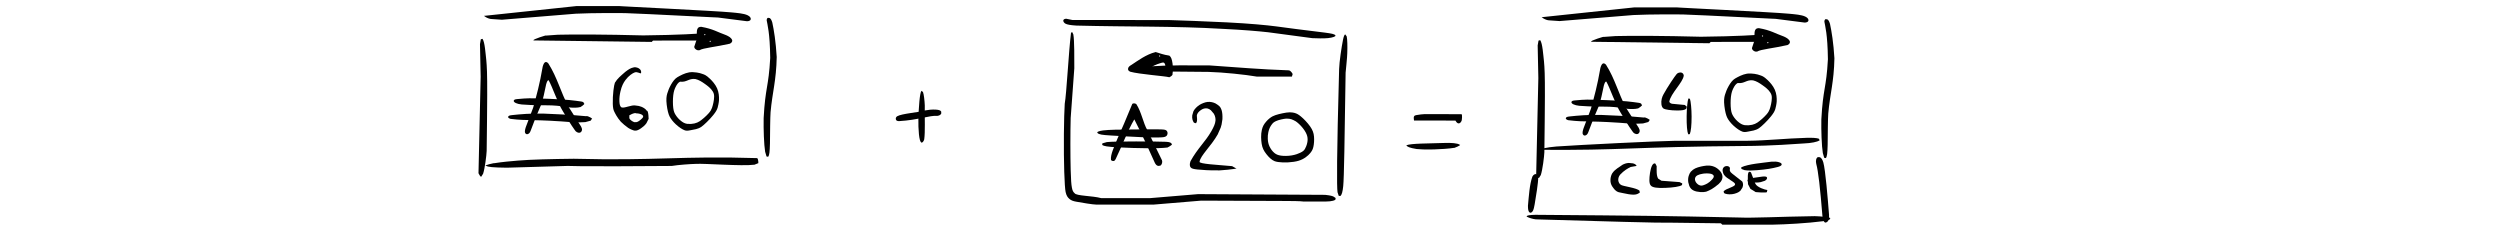 <?xml version="1.0" encoding="UTF-8" standalone="no"?>
<svg
   viewBox="0 0 1874.363 173.039"
   width="1874.363"
   height="173.039"
   version="1.1"
   id="svg39003"
   sodipodi:docname="slides.svg"
   inkscape:version="1.3.2 (091e20ef0f, 2023-11-25)"
   xmlns:inkscape="http://www.inkscape.org/namespaces/inkscape"
   xmlns:sodipodi="http://sodipodi.sourceforge.net/DTD/sodipodi-0.dtd"
   xmlns="http://www.w3.org/2000/svg"
   xmlns:svg="http://www.w3.org/2000/svg">
  <defs
     id="defs39003" />
  <sodipodi:namedview
     id="namedview39003"
     pagecolor="#ffffff"
     bordercolor="#666666"
     borderopacity="1.0"
     inkscape:showpageshadow="2"
     inkscape:pageopacity="0.0"
     inkscape:pagecheckerboard="0"
     inkscape:deskcolor="#d1d1d1"
     inkscape:zoom="0.28988424"
     inkscape:cx="903.80904"
     inkscape:cy="64180.791"
     inkscape:window-width="1680"
     inkscape:window-height="1050"
     inkscape:window-x="1920"
     inkscape:window-y="0"
     inkscape:window-maximized="1"
     inkscape:current-layer="svg39003" />
  <path
     fill-rule="nonzero"
     fill="#000000"
     fill-opacity="1"
     d="m 923.753,124.562 c -10.469,-0.98 -25.215,-1.625 -24.371,-3.355 0.578,-4.524 8.703,-11.754 13.582,-20.418 2.121,-5.203 2.676,-4.504 3.543,-11.45 0.113,-2.91 -0.09,-5.031 -0.625,-6.8 -0.891,-2.77 -1.988,-3.348 -4.57,-4.996 -1.641,-0.789 -3.668,-1.352 -6.02,-1.114 -1.836,0.188 -4.453,1.246 -6.059,2.285 -1.602,1.032 -3.551,2.872 -4.441,4.633 l -0.91,3.074 c -0.301,2.473 0.324,4.208 1.105,5.305 -0.453,-0.03 2.133,1.336 1.945,0.211 0.941,-1.238 0.457,-3.547 0.387,-5.308 0.18,-0.969 0.609,-1.938 1.57,-2.895 0.898,-0.902 2.531,-2.07 3.906,-2.363 1.812,-0.379 3.316,-0.157 5.078,1.316 l 2.227,2.617 c 1.172,1.957 1.305,4.094 1.195,5.192 -0.23,2.347 -1.215,4.558 -3.09,7.871 -4.664,8.16 -10.117,12.551 -15.625,22.457 -0.801,2.211 -0.613,3.828 0.105,4.683 0.781,0.93 2.211,1.258 5.152,1.571 3.102,0.328 9.141,0.773 15.496,0.648 -3.031,0.426 17.539,-1.086 12.977,-1.73 l -2.559,-1.434"
     id="path34612" />
  <path
     fill-rule="nonzero"
     fill="#000000"
     fill-opacity="1"
     d="m 980.655,92.687 c -2.414,-2.91 -5.062,-5.285 -6.648,-6.387 -1.508,-1.05 -2.812,-1.609 -4.801,-1.929 -1.312,-0.207 -2.898,-0.254 -4.758,0.05 -3.508,0.574 -7.895,1.511 -10.387,2.824 -1.406,0.742 -3.223,2.148 -4.664,3.824 -1.805,2.098 -2.645,3.523 -3.312,6.234 -0.84,3.426 -0.598,7.75 -0.137,10.602 0.492,3.039 1.562,5.152 3.5,7.621 1.902,2.426 3.977,4.434 6.172,5.301 2.77,1.086 9.02,1.297 14.312,0.492 2.832,-0.426 4.527,-0.949 6.516,-1.91 3.602,-1.793 5.93,-4.402 6.961,-6.082 0.793,-1.289 1.285,-2.621 1.605,-4.957 0.305,-2.262 0.406,-5.442 -0.117,-7.903 -0.543,-2.535 -1.828,-4.863 -4.242,-7.777 m -5.84,21.852 c -1.367,0.644 -3.387,1.476 -6.258,1.965 -2.801,0.476 -6.035,0.503 -8.242,0.168 -2.277,-0.348 -3.605,-1 -4.789,-1.954 -1.551,-1.25 -2.902,-3.144 -3.738,-4.968 -0.645,-1.403 -1.18,-3.211 -1.27,-5.661 -0.066,-1.707 0.059,-3.324 0.418,-5.007 0.523,-2.473 1.461,-4.325 2.586,-5.782 0.902,-1.164 1.352,-1.644 3.102,-2.488 1.953,-0.941 5.809,-1.746 7.629,-1.879 3.441,-0.09 4.859,0.735 7.266,2.047 1.375,0.922 3.391,2.703 5.223,4.996 1.809,2.266 2.863,4.317 3.316,6 0.457,1.711 0.387,3.371 0.082,4.903 -0.402,1.988 -1.105,3.632 -1.762,4.781 -0.715,1.246 -1.711,2.004 -3.562,2.879"
     id="path34613" />
  <path
     fill-rule="nonzero"
     fill="#000000"
     fill-opacity="1"
     d="m 871.151,120.078 c -3.664,-7.532 -7.328,-15.063 -10.992,-22.598 -3.086,-5.297 -4.301,-13.418 -8.219,-19.445 -0.84,-0.574 -2.043,-0.805 -2.996,-0.184 -4.816,11.91 -7.801,18.578 -11.156,26.125 -2.258,5.883 -5.371,11.778 -4.832,15.973 0.418,0.555 1.344,0.883 2.008,0.765 0.715,-0.125 1.113,-0.699 1.453,-1.355 4.617,-9.445 9.07,-21.527 14.02,-29.859 5.738,11.101 11.586,23.921 15.434,32.656 0.641,1.16 1.262,2 2.496,2.242 l 1.547,-0.187 c 1.402,-0.817 1.734,-2.926 1.238,-4.133"
     id="path34614" />
  <path
     fill-rule="nonzero"
     fill="#000000"
     fill-opacity="1"
     d="m 873.429,97.316 c -2.16,-0.574 -11.266,-0.332 -24.234,-0.242 -9.754,0.06 -17.793,0.156 -22.137,0.715 -2.867,0.371 -4.953,1.113 -4.262,1.867 1.109,1.215 3.379,1.523 10.086,1.93 17.672,1.074 30.957,1.835 38.223,1.378 2.023,-0.125 2.906,-0.515 3.523,-1.128 0.527,-0.524 0.852,-1.559 0.715,-2.418 -0.137,-0.852 -0.605,-1.754 -1.914,-2.102"
     id="path34615" />
  <path
     fill-rule="nonzero"
     fill="#000000"
     fill-opacity="1"
     d="m 873.995,106.304 c -6.449,-0.304 -38.098,-0.48 -44.137,0.223 l -3.379,0.973 -0.094,1.211 c 1.227,0.843 3.781,1.343 11.824,1.765 14.879,0.785 30.984,0.949 36.879,0.141 -0.777,0.601 4.762,-2.254 3.387,-2.551 -0.129,-1.125 -1.586,-1.625 -4.48,-1.762"
     id="path34616" />
  <path
     fill-rule="nonzero"
     fill="#000000"
     fill-opacity="1"
     d="m 965.952,52.718 c -20.762,-0.687 -37.531,-2.175 -59.328,-3.691 -19.449,0.207 -20.77,-0.711 -53.195,1.152 0.602,-0.472 -4.141,1.735 -2.625,1.961 l 0.383,1.246 c 18.32,0.172 36.645,0.344 54.965,0.52 11.043,0.301 27.465,2.027 36.105,3.515 h 26.359 l 0.473,-1.761 c 0.723,0.648 -1.434,-3.266 -3.137,-2.942"
     id="path34617" />
  <path
     fill-rule="nonzero"
     fill="#000000"
     fill-opacity="1"
     d="m 876.734,41.707 c -4.996,-0.766 -6.141,-1.528 -10.355,-2.696 -7.203,1.903 -12.957,6.293 -18.105,9.653 -1.062,0.629 -2.371,1.422 -2.52,2.793 -0.102,0.91 0.191,1.679 1.613,2.304 6.656,1.899 26.301,3.289 29.105,4.114 -0.582,0.57 3.191,-1.246 2.613,-2.457 0.359,-1.586 0.367,-5.301 0.016,-7.825 -0.449,-3.211 -1.066,-4.859 -2.367,-5.886 m -6.77,0.277 -0.527,0.527 -0.527,-0.527 0.527,-0.527 0.527,0.527 m 2.609,9.461 c -3.062,0.832 -10.113,-1.035 -8.52,-1.516 0.477,-0.742 6.969,-3.222 8.156,-3.047 0.66,0.1 1.188,0.727 1.387,1.778 0.262,1.359 0.199,2.258 -1.023,2.785"
     id="path34618" />
  <path
     fill-rule="nonzero"
     fill="#000000"
     fill-opacity="1"
     d="m 1001.401,148.464 -1.887,-1.234 c -1.512,-0.605 -4.777,-1.062 -5.969,-1.148 -31.762,-0.18 -63.527,-0.356 -95.289,-0.536 -12,1 -24,2 -36,3 h -36.641 c -6.496,-1.82 -18.711,-1.582 -19.918,-3.687 -1,-0.828 -1.617,-1.809 -2.047,-4.16 -0.477,-2.586 -0.699,-5.707 -0.914,-13.363 -0.281,-10.082 -0.297,-28.637 0.004,-38.875 0.906,-12.422 1.812,-24.844 2.719,-37.266 -0.027,-7.059 0.125,-21.027 -0.742,-25.414 l -0.914,-1.817 -0.828,0.707 c -1.73,13.875 -3.34,45.579 -4.699,53.122 -0.297,5.175 -0.543,12.296 -0.629,22.652 -0.18,21.844 0.469,39.734 1.293,43.523 0.59,2.7 1.504,4.032 2.938,5.243 1.301,1.093 2.816,1.617 4.992,2 4.031,0.71 12.184,2.16 15.387,2.21 h 42.359 c 12,-1 24,-2 36,-3 138.074,0.333 34.984,0.829 89.598,0.68 5.637,0.07 9.133,-0.101 10.973,-1.355 l 0.215,-1.282"
     id="path34619" />
  <path
     fill-rule="nonzero"
     fill="#000000"
     fill-opacity="1"
     d="m 993.421,24.464 c -20.727,-2.496 -24.516,-3.105 -36.445,-4.66 -7.469,-0.976 -19.41,-2.121 -37.035,-3.031 -13.766,-0.715 -37.441,-1.578 -43.75,-1.742 -24.027,-0.01 -48.059,-0.02 -72.086,-0.03 -1.57,-0.317 -3.141,-0.633 -4.711,-0.95 -1.023,0.02 -2.027,0.403 -2.195,1.211 -0.137,0.649 0.453,1.895 1.629,2.485 1.363,0.683 3.508,1.144 8.242,1.429 40.711,1.047 73.375,0.305 109.645,2.461 15.891,0.782 25.707,1.649 33.895,2.528 11.105,1.48 22.215,2.961 33.32,4.445 2.824,0.16 8.707,0.281 11.73,-0.03 3.594,-0.371 5.891,-1.278 5.605,-1.942 -0.484,-1.144 -3.172,-1.543 -7.844,-2.175"
     id="path34620" />
  <path
     fill-rule="nonzero"
     fill="#000000"
     fill-opacity="1"
     d="m 1006.913,29.836 c -1.098,5.468 -2.758,16.363 -2.914,21.964 -1.82,65.981 -1.793,87.907 -1.195,92.309 l 0.91,2.738 1.274,0.09 c 0.98,-0.894 1.641,-2.984 2.094,-7.472 0.629,-6.204 1.024,-34.29 1.793,-85.293 -0.277,3.253 1.359,-13.047 1.23,-14.301 0.207,-5.406 0.062,-10.442 -0.418,-12.563 l -1.004,-1.449 c -0.707,-0.141 -1.301,1.637 -1.77,3.981"
     id="path34621" />
  <path
     fill-rule="nonzero"
     fill="#000000"
     fill-opacity="1"
     d="m 360.495,29.445 -0.633,3.629 c 0.168,8.137 0.336,16.273 0.504,24.41 -0.539,24.051 -1.074,48.102 -1.613,72.152 -0.535,-0.582 1.875,4.168 2.23,2.559 l 1.227,-1.953 c 1.297,-3.789 2.547,-13.848 2.664,-17.074 0.145,-4 0.438,-44.032 0.406,-42.133 0.055,-16.153 -0.25,-21.156 -0.688,-26 -0.594,-5.043 -1.059,-13.364 -2.832,-15.926 l -1.266,0.336"
     id="path34622" />
  <path
     fill-rule="nonzero"
     fill="#000000"
     fill-opacity="1"
     d="m 430.081,119.027 c -16.418,0.203 -31.973,0.531 -41.746,1.375 -5.383,0.465 -11.535,0.949 -17.926,1.988 1.363,-0.484 -8.961,1.762 -5.805,1.969 1.195,0.816 4.547,1.238 15.34,1.375 17.488,-0.508 34.98,-1.02 52.473,-1.527 -22.273,0.164 6.109,0.797 71.199,0.214 5.059,-0.824 13.723,-1.449 18.215,-1.554 6.289,-0.422 34.348,1.847 43.844,0.617 l 2.781,-1.125 c 0.203,0.863 0.215,-3.473 -0.84,-3.813 -57.535,-1.804 -74.883,2.11 -137.535,0.481"
     id="path34623" />
  <path
     fill-rule="nonzero"
     fill="#000000"
     fill-opacity="1"
     d="m 560.464,11.414 c -2.895,-1.356 -7.559,-1.68 -12.051,-2.121 -11.984,-1.18 -88.027,-4.774 -83.797,-4.747 h -32.359 c -23.047,2.442 -46.094,4.883 -69.137,7.325 -1.258,-0.516 2.582,2.453 5.629,2.406 l 7.543,0.519 c 18.441,-1.503 36.879,-3.007 55.316,-4.515 12.34,-0.629 34.48,-0.52 36.883,-0.453 13.496,0.379 81.441,4.035 69.117,3.218 7.488,0.961 14.977,1.922 22.465,2.883 1.395,-0.04 2.59,-0.472 2.789,-1.441 0.203,-0.988 -0.48,-2.176 -2.398,-3.074"
     id="path34624" />
  <path
     fill-rule="nonzero"
     fill="#000000"
     fill-opacity="1"
     d="m 574.827,15.277 c 0.504,3.152 2.398,9 2.641,28.18 -1.234,22.285 -3.676,21.601 -4.922,45.05 -0.16,8.497 0.23,19.977 1.109,25.25 l 1.043,3.567 1.211,0.211 c 0.969,-1.25 1.18,-3.496 1.367,-9.981 0.082,-8.004 0.16,-19.535 0.453,-23.398 1.375,-15.371 4.254,-23.387 4.613,-41.442 -0.656,-11.363 -2.113,-20.304 -3.305,-25.765 -0.488,-1.684 -1.062,-2.848 -1.91,-3.379 l -1.297,-0.238 c -0.707,0.16 -1.027,1.089 -1.004,1.945"
     id="path34625" />
  <path
     fill-rule="nonzero"
     fill="#000000"
     fill-opacity="1"
     d="m 527.187,26.16 c -0.734,-0.664 -1.711,-0.969 -2.754,-1.098 0.816,0.102 -15,1.192 -42.176,1.484 -28.223,-0.75 -51.805,-0.835 -64.016,-0.507 l -9.098,0.652 c 2.082,-0.855 -10.777,2.953 -9.043,3.625 25.48,0.363 54.984,0.734 88.516,1.105 l 1,-1 38.098,-0.05 0.371,-1.653 c 0.105,-1.183 -0.078,-1.812 -0.898,-2.554"
     id="path34626" />
  <path
     fill-rule="nonzero"
     fill="#000000"
     fill-opacity="1"
     d="m 544.487,26.394 c -6.605,-2.332 -9.836,-4.734 -18.762,-6.293 -1.414,0.04 -2.352,0.36 -2.883,1.676 -0.742,1.824 -0.301,5.25 -0.316,7.23 -0.672,2.016 -1.348,4.036 -2.02,6.051 0.07,0.809 0.441,1.477 1.344,2.067 0.941,0.617 1.633,0.668 2.664,0.5 2.441,-1.637 12.441,-2.496 22.695,-4.86 1.477,-0.711 1.93,-1.738 1.742,-2.679 -0.754,-1.997 -2.938,-2.977 -4.465,-3.692 m -15.523,-0.41 -0.527,0.527 -0.527,-0.527 0.527,-0.527 0.527,0.527 m 4,5 -0.527,0.527 -0.527,-0.527 0.527,-0.527 0.527,0.527"
     id="path34627" />
  <path
     fill-rule="nonzero"
     fill="#000000"
     fill-opacity="1"
     d="m 436.355,97.265 c 0.051,-0.781 -0.414,-1.816 -0.73,-2.433 -3.168,-5 -6.336,-10 -9.504,-15 -5.883,-11.106 -8.188,-21.434 -14.973,-32.231 -0.68,-0.859 -1.645,-1.375 -2.426,-0.965 -0.848,0.446 -1.371,1.723 -1.828,3.285 -2.395,13.762 -4.453,20.903 -7.121,30.676 -1.84,4.871 -3.684,9.742 -5.523,14.614 -0.473,1.48 -1.074,3.386 -0.469,4.527 0.449,0.84 1.266,1.133 2.191,0.687 1.109,-0.535 1.492,-1.339 2.078,-2.914 3.324,-8.933 3.773,-9.992 7.426,-18.468 1.879,-5.024 2.691,-9.856 4.004,-15.887 0.594,-2.07 1.145,-3.137 1.844,-3.008 2.777,4.824 6.805,17.121 10.699,23.258 3.027,5.129 5.828,9.808 8.727,13.844 0.867,1.648 2.73,2.664 4.152,2.164 0.941,-0.336 1.398,-1.328 1.453,-2.149"
     id="path34628" />
  <path
     fill-rule="nonzero"
     fill="#000000"
     fill-opacity="1"
     d="m 435.476,76.062 c -4.863,-0.664 -9.984,-1.484 -23.863,-1.98 -15.906,-0.575 -15.25,-0.547 -23.945,0.214 -1.609,0.141 -2.566,0.524 -2.496,1.45 0.086,1.039 2.305,2.211 5.926,2.578 19.742,1.43 19.793,-0.5 36.273,2.289 2.52,0.191 5.586,0.254 7.625,-0.332 -0.652,0.633 4.324,-2.492 2.859,-2.668 -0.074,-1.109 -1.148,-1.383 -2.379,-1.551"
     id="path34629" />
  <path
     fill-rule="nonzero"
     fill="#000000"
     fill-opacity="1"
     d="m 439.374,87.113 c -10.891,-1.063 -24.637,-1.695 -31.578,-1.93 -9.352,-0.32 -18.516,0.524 -23.551,1.082 -2.223,0.246 -3.016,0.442 -3.281,1.34 -0.168,0.555 0.605,1.16 1.773,1.512 13.941,1.738 16.48,0 49.059,2.734 l 7.023,-0.297 4.016,-1.078 1.004,-1.484 c 1.012,0.406 -3.027,-2.485 -4.465,-1.879"
     id="path34630" />
  <path
     fill-rule="nonzero"
     fill="#000000"
     fill-opacity="1"
     d="m 480.694,96.113 c 0.996,-0.703 2.805,-2.016 3.973,-3.758 l 1.504,-3.035 c 0.289,1.43 0.07,-6.715 -1.172,-6.238 -1.156,-1.668 -2.844,-2.508 -4.078,-3.024 -1.262,-0.523 -2.672,-0.801 -4.047,-0.906 -3.438,-0.891 -9.23,2.551 -11.145,1.199 -0.828,-0.633 -1.25,-2.023 -1.34,-4.324 -0.105,-2.578 0.188,-4.879 0.816,-7.606 0.863,-3.753 2.113,-6.261 3.734,-8.433 2.379,-3.192 5.297,-5.164 7.07,-5.75 1.781,-0.59 4.09,1.047 4.48,0.695 0.137,-0.121 0.664,-1.488 -0.609,-2.929 -1.008,-1.141 -2.887,-1.668 -4.332,-1.598 -3.07,0.601 -4.441,1.773 -6.734,3.461 -3.676,3.254 -5.754,4.808 -7.801,8.14 -0.684,1.61 -1.785,9.11 -1.582,15.868 0.086,2.863 0.43,4.336 0.91,5.394 0.645,1.426 2.285,4.793 5.125,8.004 0.898,1.02 4.121,3.703 5.531,4.617 1.562,1.016 3.883,1.922 4.75,2.043 1.688,0.235 3.352,-0.695 4.945,-1.82 m -3.152,-4.602 -1.785,0.106 c -0.98,-0.211 -3.129,-1.285 -3.922,-2.973 v -1.984 c -1.176,0.363 3.879,-2.633 5.164,-1.692 2.043,0.02 3.57,0.575 4.414,1.133 0.738,0.492 0.891,1.231 0.719,1.699 -0.246,0.668 -2.875,3.18 -4.59,3.711"
     id="path34631" />
  <path
     fill-rule="nonzero"
     fill="#000000"
     fill-opacity="1"
     d="m 516.816,54.226 c -3.594,0.621 -6.809,2.418 -8.957,3.664 -1.844,1.071 -3.398,3.16 -4.758,5.543 -1.383,2.426 -2.25,4.696 -2.836,6.684 -0.605,2.058 -0.891,4.375 -0.41,8.387 0.488,4.07 1.285,7.089 2.156,8.796 0.895,1.766 2.566,3.957 4.695,5.922 2.574,2.367 4.957,3.852 6.648,4.465 1.199,0.438 2.355,0.363 4.363,-0.05 2.707,-0.566 5.375,-0.726 8.047,-2.492 1.953,-1.293 6.418,-5.633 9.027,-8.91 1.984,-2.496 2.637,-3.699 3.219,-5.402 0.27,-0.797 1.004,-4.074 1.07,-5.899 0.09,-2.508 -0.113,-5.664 -1.434,-8.695 -1.293,-2.969 -3.676,-5.574 -5.242,-7.078 -3.27,-3.145 -4.41,-3.238 -6.059,-3.828 -1.398,-0.602 -5.887,-1.602 -9.531,-1.102 m 18.594,18.301 c -0.008,2.766 -0.906,6.406 -1.594,8.348 -0.43,1.211 -1.031,2.363 -2.359,3.898 -2.113,2.445 -5.176,4.977 -6.848,6.102 -2.238,1.492 -5.195,2.324 -9.355,1.996 -2.141,-0.328 -3.5,-1.325 -4.598,-2.168 -1.496,-1.145 -2.996,-2.754 -4.098,-4.528 -0.812,-1.304 -1.43,-2.5 -1.785,-5.175 -0.344,-2.563 -0.355,-6.668 -0.016,-9.528 0.355,-2.972 0.992,-4.66 1.73,-6.176 0.945,-1.941 2.012,-3.464 3.371,-4.066 5.074,0.625 6.379,-2.574 11.426,-2.012 2.672,0.649 4.711,1.926 7.219,3.707 1.918,1.36 4.484,3.254 5.867,5.602 0.824,1.394 1.043,2.289 1.039,4"
     id="path34632" />
  <path
     fill-rule="nonzero"
     fill="#000000"
     fill-opacity="1"
     d="m 701.769,82.187 c -2.949,-0.219 -6.152,0.223 -8.438,0.637 -4.289,1.472 -17.254,2.262 -20.789,4.398 -0.816,0.625 -1.121,1.481 -0.84,2.375 0.234,0.739 0.852,1.196 2.293,1.219 14.527,-0.805 22.688,-4.422 28.949,-3.969 1.27,-0.218 2.359,-0.707 2.777,-1.832 l -0.082,-1.418 c -0.559,-0.914 -1.867,-1.261 -3.871,-1.41"
     id="path34633" />
  <path
     fill-rule="nonzero"
     fill="#000000"
     fill-opacity="1"
     d="m 688.546,88.449 c -0.09,4.25 0.078,9.14 0.418,12.222 0.395,3.606 0.941,5.633 1.758,6.176 0.684,0.457 1.848,-0.824 2.211,-2.367 0.785,-5.859 0.289,-14.883 0.418,-25.434 -0.148,-3.582 -0.66,-8.242 -1.348,-10.05 l -1.133,-0.922 c -1.363,1.48 -2.012,12.722 -2.324,20.375"
     id="path34634" />
  <path
     fill-rule="nonzero"
     fill="#000000"
     fill-opacity="1"
     d="m 1068.257,85.546 c -1.277,0.02 -4.476,0.372 -6.211,0.723 -1.586,0.317 -1.984,0.594 -2.109,2.067 l 0.211,2.019 31.066,0.05 c 0.656,1.07 1.317,2.168 2.559,2.133 0.742,-0.106 1.691,-0.848 2.07,-2.11 0.117,0.344 0.715,-4.73 -0.105,-4.808 l -27.48,-0.07"
     id="path34635" />
  <path
     fill-rule="nonzero"
     fill="#000000"
     fill-opacity="1"
     d="m 1082.48,107.191 c -11.484,0.414 -24.57,0.266 -28.086,1.746 0.629,1.086 2.258,1.887 7.719,2.793 2.426,0.246 6.379,0.465 13.188,0.289 4.141,-0.105 11.566,-0.57 14.949,-1.183 -0.941,0.57 6.297,-2.254 4.051,-2.356 -1.449,-1.129 -6.168,-1.519 -11.82,-1.289"
     id="path34636" />
  <path
     fill-rule="nonzero"
     fill="#000000"
     fill-opacity="1"
     d="m 1153.495,30.445 -0.633,3.629 c 0.168,8.137 0.336,16.273 0.504,24.41 -0.539,24.051 -1.074,48.102 -1.613,72.152 -0.535,-0.582 1.875,4.168 2.231,2.559 l 1.226,-1.953 c 1.297,-3.793 2.547,-13.848 2.664,-17.074 0.144,-4 0.438,-44.032 0.406,-42.133 0.055,-16.153 -0.25,-21.156 -0.688,-26 -0.594,-5.043 -1.059,-13.364 -2.832,-15.926 l -1.266,0.336"
     id="path34637" />
  <path
     fill-rule="nonzero"
     fill="#000000"
     fill-opacity="1"
     d="m 1353.464,12.414 c -2.894,-1.356 -7.559,-1.68 -12.051,-2.121 -11.984,-1.18 -88.027,-4.774 -83.797,-4.747 h -32.359 c -23.047,2.442 -46.094,4.883 -69.137,7.325 -1.258,-0.516 2.582,2.453 5.629,2.406 l 7.543,0.519 c 18.441,-1.503 36.879,-3.007 55.316,-4.515 12.34,-0.629 34.48,-0.52 36.883,-0.453 13.492,0.379 81.441,4.035 69.117,3.218 7.488,0.961 14.976,1.922 22.465,2.883 1.395,-0.04 2.59,-0.476 2.789,-1.441 0.203,-0.988 -0.48,-2.176 -2.398,-3.074"
     id="path34638" />
  <path
     fill-rule="nonzero"
     fill="#000000"
     fill-opacity="1"
     d="m 1367.827,16.277 c 0.504,3.152 2.398,9 2.641,28.18 -1.234,22.285 -3.676,21.601 -4.922,45.05 -0.16,8.497 0.23,19.977 1.109,25.25 l 1.043,3.567 1.211,0.211 c 0.969,-1.25 1.18,-3.496 1.367,-9.981 0.082,-8.004 0.16,-19.535 0.453,-23.398 1.371,-15.371 4.254,-23.387 4.613,-41.442 -0.656,-11.363 -2.113,-20.304 -3.305,-25.765 -0.488,-1.684 -1.062,-2.848 -1.91,-3.379 l -1.297,-0.238 c -0.707,0.16 -1.027,1.089 -1.004,1.945"
     id="path34639" />
  <path
     fill-rule="nonzero"
     fill="#000000"
     fill-opacity="1"
     d="m 1320.187,27.16 c -0.734,-0.664 -1.711,-0.969 -2.754,-1.098 0.816,0.102 -15,1.192 -42.176,1.484 -28.223,-0.75 -51.805,-0.835 -64.016,-0.507 l -9.098,0.652 c 2.082,-0.855 -10.777,2.953 -9.043,3.625 25.48,0.363 54.984,0.734 88.516,1.105 l 1,-1 38.098,-0.05 0.371,-1.653 c 0.105,-1.183 -0.078,-1.812 -0.898,-2.554"
     id="path34640" />
  <path
     fill-rule="nonzero"
     fill="#000000"
     fill-opacity="1"
     d="m 1337.487,27.394 c -6.606,-2.332 -9.836,-4.734 -18.762,-6.293 -1.414,0.04 -2.352,0.36 -2.883,1.676 -0.742,1.824 -0.301,5.25 -0.317,7.23 -0.672,2.016 -1.348,4.036 -2.019,6.051 0.07,0.809 0.441,1.477 1.344,2.067 0.941,0.617 1.633,0.668 2.664,0.5 2.441,-1.637 12.441,-2.496 22.695,-4.86 1.477,-0.711 1.93,-1.738 1.742,-2.679 -0.754,-1.997 -2.934,-2.977 -4.465,-3.692 m -15.524,-0.41 -0.527,0.527 -0.527,-0.527 0.527,-0.527 0.527,0.527 m 4,5 -0.527,0.527 -0.527,-0.527 0.527,-0.527 0.527,0.527"
     id="path34641" />
  <path
     fill-rule="nonzero"
     fill="#000000"
     fill-opacity="1"
     d="m 1229.355,98.265 c 0.051,-0.781 -0.414,-1.816 -0.731,-2.433 -3.168,-5 -6.336,-10 -9.504,-15 -5.883,-11.106 -8.188,-21.434 -14.973,-32.231 -0.68,-0.859 -1.645,-1.375 -2.426,-0.965 -0.848,0.446 -1.371,1.723 -1.828,3.285 -2.394,13.762 -4.453,20.903 -7.121,30.676 -1.84,4.871 -3.684,9.742 -5.523,14.614 -0.473,1.48 -1.074,3.386 -0.469,4.527 0.449,0.84 1.266,1.133 2.191,0.687 1.109,-0.535 1.492,-1.339 2.078,-2.914 3.324,-8.937 3.777,-9.992 7.426,-18.468 1.879,-5.024 2.691,-9.856 4.004,-15.887 0.594,-2.07 1.145,-3.137 1.844,-3.008 2.777,4.824 6.805,17.121 10.699,23.258 3.027,5.129 5.828,9.808 8.727,13.844 0.867,1.648 2.731,2.664 4.152,2.164 0.942,-0.336 1.399,-1.328 1.453,-2.149"
     id="path34642" />
  <path
     fill-rule="nonzero"
     fill="#000000"
     fill-opacity="1"
     d="m 1228.476,77.062 c -4.863,-0.664 -9.984,-1.484 -23.863,-1.98 -15.906,-0.575 -15.25,-0.547 -23.945,0.214 -1.609,0.141 -2.566,0.524 -2.496,1.45 0.086,1.039 2.305,2.211 5.926,2.578 19.742,1.43 19.793,-0.5 36.273,2.289 2.519,0.191 5.586,0.254 7.625,-0.332 -0.652,0.633 4.324,-2.492 2.859,-2.668 -0.074,-1.109 -1.149,-1.383 -2.379,-1.551"
     id="path34643" />
  <path
     fill-rule="nonzero"
     fill="#000000"
     fill-opacity="1"
     d="m 1232.374,88.113 c -10.891,-1.063 -24.637,-1.695 -31.578,-1.93 -9.352,-0.32 -18.516,0.524 -23.551,1.082 -2.223,0.246 -3.016,0.442 -3.281,1.34 -0.168,0.555 0.606,1.16 1.774,1.512 13.941,1.738 16.48,0 49.059,2.734 l 7.023,-0.297 4.016,-1.078 1.004,-1.484 c 1.012,0.406 -3.027,-2.485 -4.465,-1.879"
     id="path34644" />
  <path
     fill-rule="nonzero"
     fill="#000000"
     fill-opacity="1"
     d="m 1309.815,55.226 c -3.594,0.621 -6.809,2.418 -8.957,3.664 -1.844,1.071 -3.402,3.16 -4.758,5.543 -1.383,2.426 -2.25,4.696 -2.836,6.684 -0.605,2.058 -0.891,4.375 -0.41,8.387 0.488,4.07 1.285,7.089 2.156,8.796 0.895,1.766 2.566,3.957 4.695,5.922 2.574,2.367 4.957,3.852 6.649,4.465 1.199,0.438 2.355,0.363 4.363,-0.05 2.707,-0.566 5.375,-0.726 8.047,-2.492 1.953,-1.293 6.418,-5.633 9.027,-8.91 1.984,-2.496 2.637,-3.699 3.215,-5.402 0.274,-0.797 1.008,-4.074 1.074,-5.899 0.09,-2.508 -0.113,-5.664 -1.434,-8.695 -1.297,-2.969 -3.676,-5.574 -5.242,-7.078 -3.27,-3.145 -4.41,-3.238 -6.059,-3.828 -1.399,-0.602 -5.887,-1.602 -9.531,-1.102 m 18.594,18.301 c -0.01,2.766 -0.906,6.406 -1.594,8.348 -0.43,1.211 -1.031,2.363 -2.359,3.898 -2.113,2.445 -5.176,4.977 -6.848,6.102 -2.238,1.492 -5.195,2.324 -9.355,1.996 -2.141,-0.328 -3.5,-1.325 -4.598,-2.168 -1.496,-1.145 -2.996,-2.754 -4.098,-4.528 -0.812,-1.304 -1.43,-2.5 -1.785,-5.175 -0.344,-2.563 -0.355,-6.668 -0.016,-9.528 0.355,-2.972 0.992,-4.66 1.73,-6.176 0.945,-1.941 2.012,-3.464 3.371,-4.066 5.074,0.625 6.379,-2.574 11.426,-2.012 2.672,0.649 4.711,1.926 7.219,3.707 1.918,1.36 4.484,3.254 5.867,5.602 0.824,1.394 1.043,2.289 1.039,4"
     id="path34645" />
  <path
     fill-rule="nonzero"
     fill="#000000"
     fill-opacity="1"
     d="m 1257.315,82.839 c 3.754,0 5.777,-0.265 6.992,-1.332 l 0.379,-1.496 -1.527,-1.308 c -3.203,-0.305 -6.402,-0.606 -9.605,-0.907 -1.105,-0.308 -1.781,-0.8 -1.996,-1.539 0.906,-6.023 10.262,-14.468 10.832,-19.546 -0.059,-0.879 -0.504,-1.778 -1.449,-2.172 -1.445,-0.559 -3.332,0.152 -3.988,1.14 -1.27,1.43 -6.781,9.578 -9.871,15.262 -0.914,1.688 -1.82,4.293 -1.438,7.313 0.203,1.601 0.832,2.714 1.816,3.269 0.996,0.559 5.121,1.316 9.855,1.316"
     id="path34646" />
  <path
     fill-rule="nonzero"
     fill="#000000"
     fill-opacity="1"
     d="m 1264.558,87.152 c -0.074,6.68 0.348,11.668 1.16,13.539 l 1.191,-0.121 c 0.871,-1.996 1.371,-6.789 1.359,-13.172 -0.012,-5.562 -0.59,-11.496 -1.262,-13.34 l -1.137,-0.234 c -0.664,1.562 -1.25,7.34 -1.312,13.328"
     id="path34647" />
  <path
     fill-rule="nonzero"
     fill="#000000"
     fill-opacity="1"
     d="m 1148.898,132.382 c -2.144,5.934 -2.656,14.844 -3.324,21.883 0,2.649 0.242,4.141 1.137,4.949 0.746,0.676 1.801,0.145 2.5,-1.023 0.668,-1.117 1.09,-3.203 1.41,-5.09 0.93,-5.453 2.691,-16.152 2.644,-19.949 -0.016,-1.262 -0.414,-2.336 -1.348,-2.586 -0.938,-0.254 -2.18,0.25 -3.02,1.816"
     id="path34648" />
  <path
     fill-rule="nonzero"
     fill="#000000"
     fill-opacity="1"
     d="m 1370.569,165.668 c 0.633,-1 0.801,-1.93 0.75,-4.5 -0.961,-12.43 -2.707,-33.766 -4.289,-39.368 -0.602,-1.925 -1.312,-3.3 -2.523,-3.921 l -1.562,-0.09 c -1.418,0.644 -1.73,3.078 -1.223,5.055 1.504,5.5 2.898,17.726 4.691,39.75 0.523,3.105 1.262,4.023 2.016,4.277 0.602,0.203 1.781,-0.629 2.141,-1.199"
     id="path34649" />
  <path
     fill-rule="nonzero"
     fill="#000000"
     fill-opacity="1"
     d="m 1229.362,144.531 -0.098,-1.43 c -1.633,-2.289 -13.105,-3.472 -14.062,-4.586 -1.066,-0.551 -1.742,-2.039 -1.887,-3.09 -0.18,-1.355 0.148,-2.918 1.301,-4.402 2.922,-3.207 6.246,-5.051 8.004,-5.836 1.457,-0.258 2.914,-0.512 4.371,-0.769 0.016,-0.497 -0.957,-1.516 -2.637,-1.93 l -3.106,-0.317 c -1.906,0.05 -3.57,0.715 -4.793,1.372 -2.379,1.839 -5.519,3.179 -7.676,6.378 -0.77,1.286 -1.192,2.821 -1.32,4.321 -0.211,2.383 0.391,3.988 1.18,5.34 1.578,2.234 2.512,3.773 5.043,4.55 4.066,0.75 10.52,2.657 13.73,1.403 l 1.949,-1.004"
     id="path34650" />
  <path
     fill-rule="nonzero"
     fill="#000000"
     fill-opacity="1"
     d="m 1261.257,137.507 -2.043,-0.98 c -4.512,-0.34 -9.027,-0.68 -13.539,-1.02 l -2.426,-1.554 c -1.477,-2.102 -1.168,-6.606 -1.164,-9.36 l -0.918,-1.824 c -0.762,-0.672 -1.805,-0.05 -2.523,1.309 -1.375,2.605 -2.078,8.324 -2.031,11.187 0.027,1.571 0.305,3.121 1.148,3.938 1.34,1.426 4.633,1.898 10.738,1.66 5.816,-0.195 11.188,-0.992 12.582,-2.145 l 0.176,-1.211"
     id="path34651" />
  <path
     fill-rule="nonzero"
     fill="#000000"
     fill-opacity="1"
     d="m 1288.663,127.25 c -1.5,-1.391 -2.867,-2.137 -4.668,-2.68 -3.289,-0.906 -5.969,-0.258 -8.656,0.269 -3.418,0.829 -5.547,1.61 -7.66,3.891 -1.266,1.586 -2.402,4.379 -1.906,7.891 l 0.777,2.769 c 0.773,1.785 1.75,2.696 3.106,3.387 2.609,1.394 7.664,1.512 9.566,0.93 3.094,-1.254 4.676,-1.934 9.27,-5.672 1.223,-1.156 1.977,-2.043 2.488,-3.305 0.465,-1.152 0.582,-2.359 0.223,-3.609 -0.375,-1.301 -1.164,-2.598 -2.539,-3.871 m -5.117,7.414 c -2.52,2.8 -4.867,3.656 -6.262,4.144 -1.035,0.363 -2.234,0.629 -3.672,-0.195 -0.863,-0.492 -2.027,-1.516 -2.543,-2.832 -0.516,-1.324 -0.301,-2.496 0.379,-3.383 0.613,-0.797 1.871,-1.359 3.062,-1.695 1.352,-0.383 3.293,-0.739 5.414,-0.688 2.383,0.06 3.941,0.34 4.695,1.391 0.715,0.992 0.023,2.043 -1.074,3.258"
     id="path34652" />
  <path
     fill-rule="nonzero"
     fill="#000000"
     fill-opacity="1"
     d="m 1306.39,140.652 c 0.762,-1.863 0.484,-3.414 -0.141,-4.566 -2.508,-1.969 -5.016,-3.942 -7.523,-5.911 -3.82,-2.902 0.066,-4 -2.996,-5.535 -1.375,-0.394 -2.797,-0.01 -3.551,0.965 -1.301,1.711 -0.434,4.031 0.328,5.375 2.094,3.219 8.883,5.656 8.324,7.27 0.199,1.785 -6.773,3.007 -8.574,5.214 l 0.324,1.282 c 0.883,0.695 3.297,1.172 5.996,0.859 2.336,-0.269 4.844,-1.23 6.234,-2.535 l 1.578,-2.418"
     id="path34653" />
  <path
     fill-rule="nonzero"
     fill="#000000"
     fill-opacity="1"
     d="m 1325.069,142.464 c -1.726,-0.152 -7.633,-1.984 -8.976,-4.683 -1.113,-2.867 -2.227,-5.738 -3.34,-8.61 l -1.277,-0.421 c -1.324,0.55 -1.121,4.211 -0.93,9.332 l 1.824,3.515 3.766,2.297 c -1.988,0.05 10.027,1.086 8.605,-0.148 l 0.328,-1.282"
     id="path34654" />
  <path
     fill-rule="nonzero"
     fill="#000000"
     fill-opacity="1"
     d="m 1314.94,133.3 c -2.422,0.446 -4.019,0.793 -4.715,1.633 l 0.09,0.996 c 1.086,0.867 5.934,1.352 9.785,0.606 l 3.152,-1.016 c 1.488,-0.773 1.879,-2.027 1.453,-2.625 -0.863,-1.258 -5.184,-0.176 -9.766,0.406"
     id="path34655" />
  <path
     fill-rule="nonzero"
     fill="#000000"
     fill-opacity="1"
     d="m 1333.769,121.613 c -1.656,-0.5 -3.195,-0.512 -5.394,-0.418 -6.723,0.918 -17.535,1.699 -22.883,4.242 l 0.125,1.227 2.379,0.898 c 2.699,0.477 6.039,0.293 9.145,0.05 7.399,-0.586 11.5,-1.324 15.672,-2.414 1.523,-0.402 2.719,-0.934 2.941,-1.629 0.281,-0.875 -0.48,-1.5 -1.984,-1.953"
     id="path34656" />
  <path
     fill-rule="nonzero"
     fill="#000000"
     fill-opacity="1"
     d="m 1360.585,162.058 c -28.34,0.426 -45.145,1.488 -57.414,1.008 -58.383,-1.266 -70.184,-1.359 -152.012,-2.012 -4.27,0.121 -6.547,0.36 -6.445,1.242 -1.82,-0.468 4.16,2.395 8.172,2.204 128.473,3.714 60.742,1.699 137.371,2.921 l 1,1 h 38.359 c 8.469,-0.125 25.516,-1.039 37.297,-2.585 l 4.723,-1.129 0.68,-1.243 c -1.445,-0.781 -7.25,-1.273 -11.73,-1.406"
     id="path34657" />
  <path
     fill-rule="nonzero"
     fill="#000000"
     fill-opacity="1"
     d="m 1363.8,104.043 c -1.512,-0.68 -5.426,-0.821 -9.18,-0.715 -16,0.453 -29.426,2.051 -44.363,2.218 h -54 c -12.672,0.137 -72.629,3.102 -89.348,4.293 -7.141,0.508 -13.062,2.161 -13.809,2.481 65.648,0.5 67.672,-2.203 158.516,-2.899 1.797,-0.02 15.742,-0.04 40.914,-1.875 5.496,-0.195 10,-1.183 11.719,-2.265 l -0.449,-1.238"
     id="path34658" />
  <rect
     style="fill:none;stroke:none;stroke-width:1.761"
     id="rect41544"
     width="1874.363"
     height="173.041"
     x="0"
     y="0"
     ry="0"
     inkscape:export-filename="17.svg"
     inkscape:export-xdpi="96"
     inkscape:export-ydpi="96" />
</svg>
